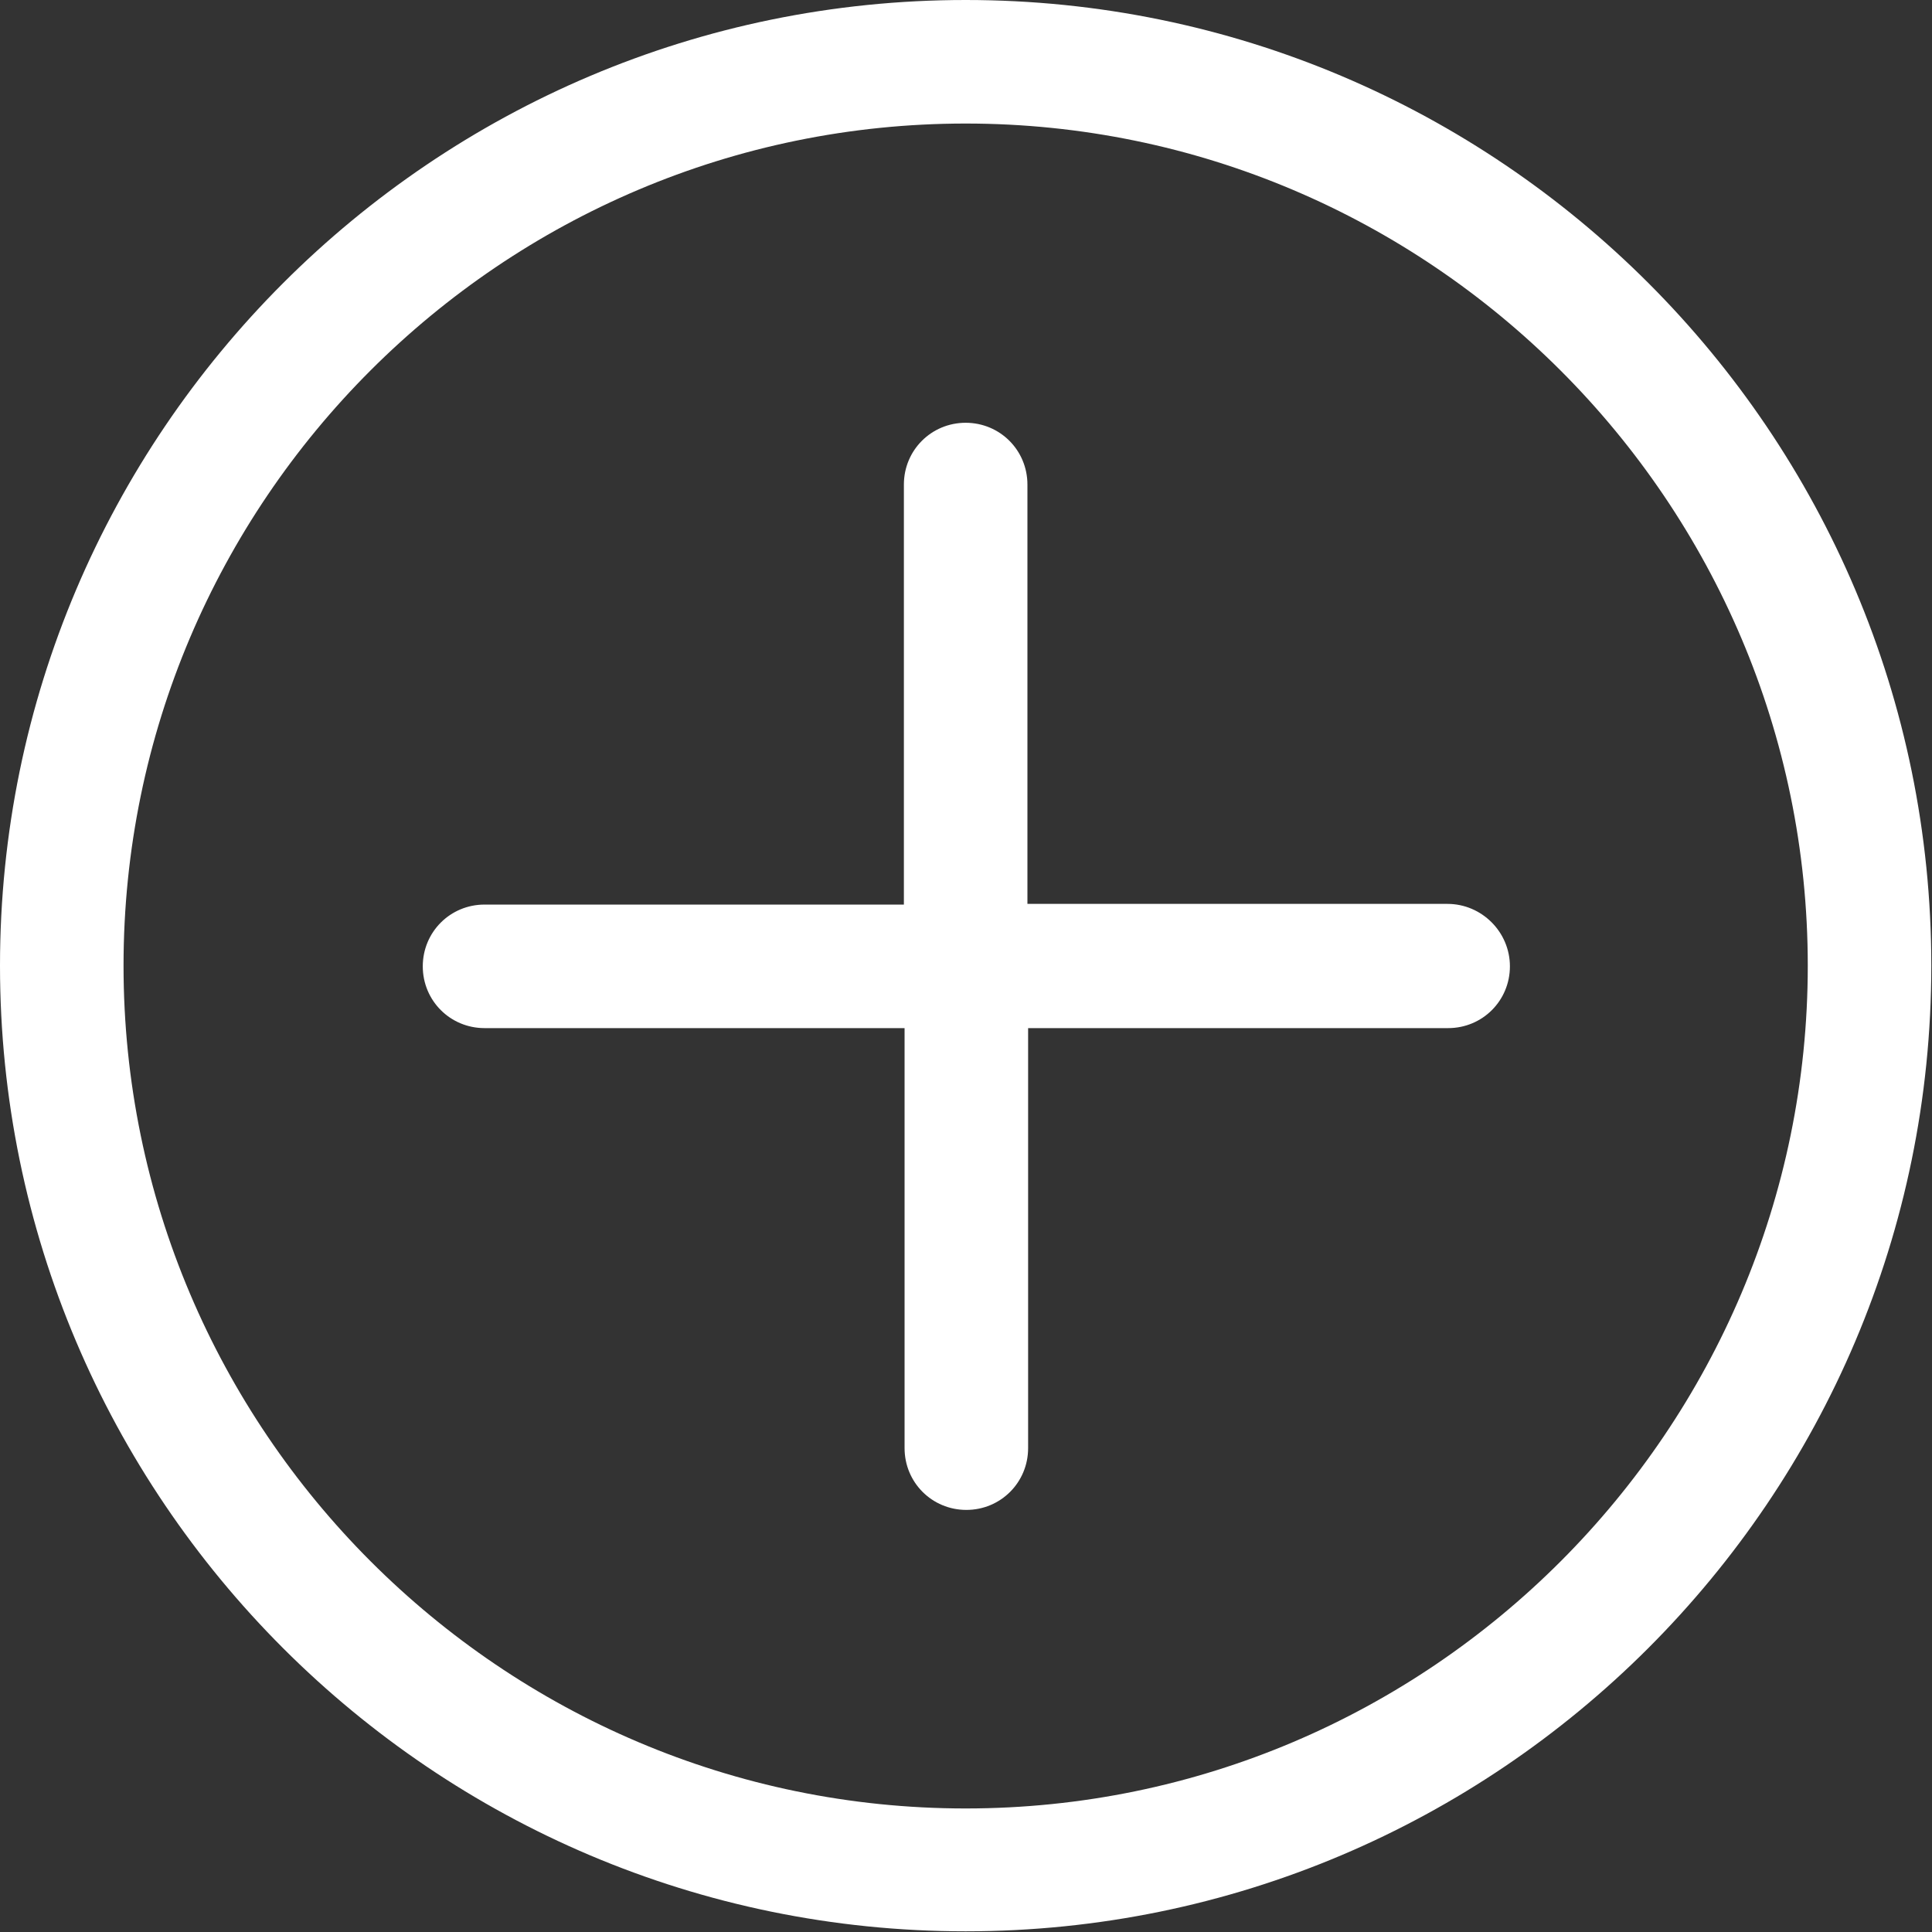 <?xml version="1.0" encoding="utf-8"?>
<!-- Generator: Adobe Illustrator 24.1.0, SVG Export Plug-In . SVG Version: 6.00 Build 0)  -->
<svg version="1.1" id="Capa_1" xmlns="http://www.w3.org/2000/svg" xmlns:xlink="http://www.w3.org/1999/xlink" x="0px" y="0px"
	 viewBox="0 0 281.5 281.5" style="enable-background:new 0 0 281.5 281.5;" xml:space="preserve">
<rect x="0" y="0" width="281.5" height="281.5" fill="#333333" stroke="none"/>
<style type="text/css">
	.st0{fill:#FFFFFF;}
</style>
<g>
	<path class="st0" d="M140.7,0C63.1,0,0,63.1,0,140.7s63.1,140.7,140.7,140.7s140.7-63.1,140.7-140.7S218.4,0,140.7,0z M140.7,263.5
		C73.1,263.5,18,208.4,18,140.7S73.1,18,140.7,18s122.7,55.1,122.7,122.7S208.4,263.5,140.7,263.5z"/>
	<path class="st0" d="M210.9,131.7h-61.2V70.6c0-5-4-9-9-9s-9,4-9,9v61.2H70.6c-5,0-9,4-9,9s4,9,9,9h61.2v61.2c0,5,4,9,9,9s9-4,9-9
		v-61.2h61.2c5,0,9-4,9-9S215.9,131.7,210.9,131.7z"/>
</g>
</svg>
